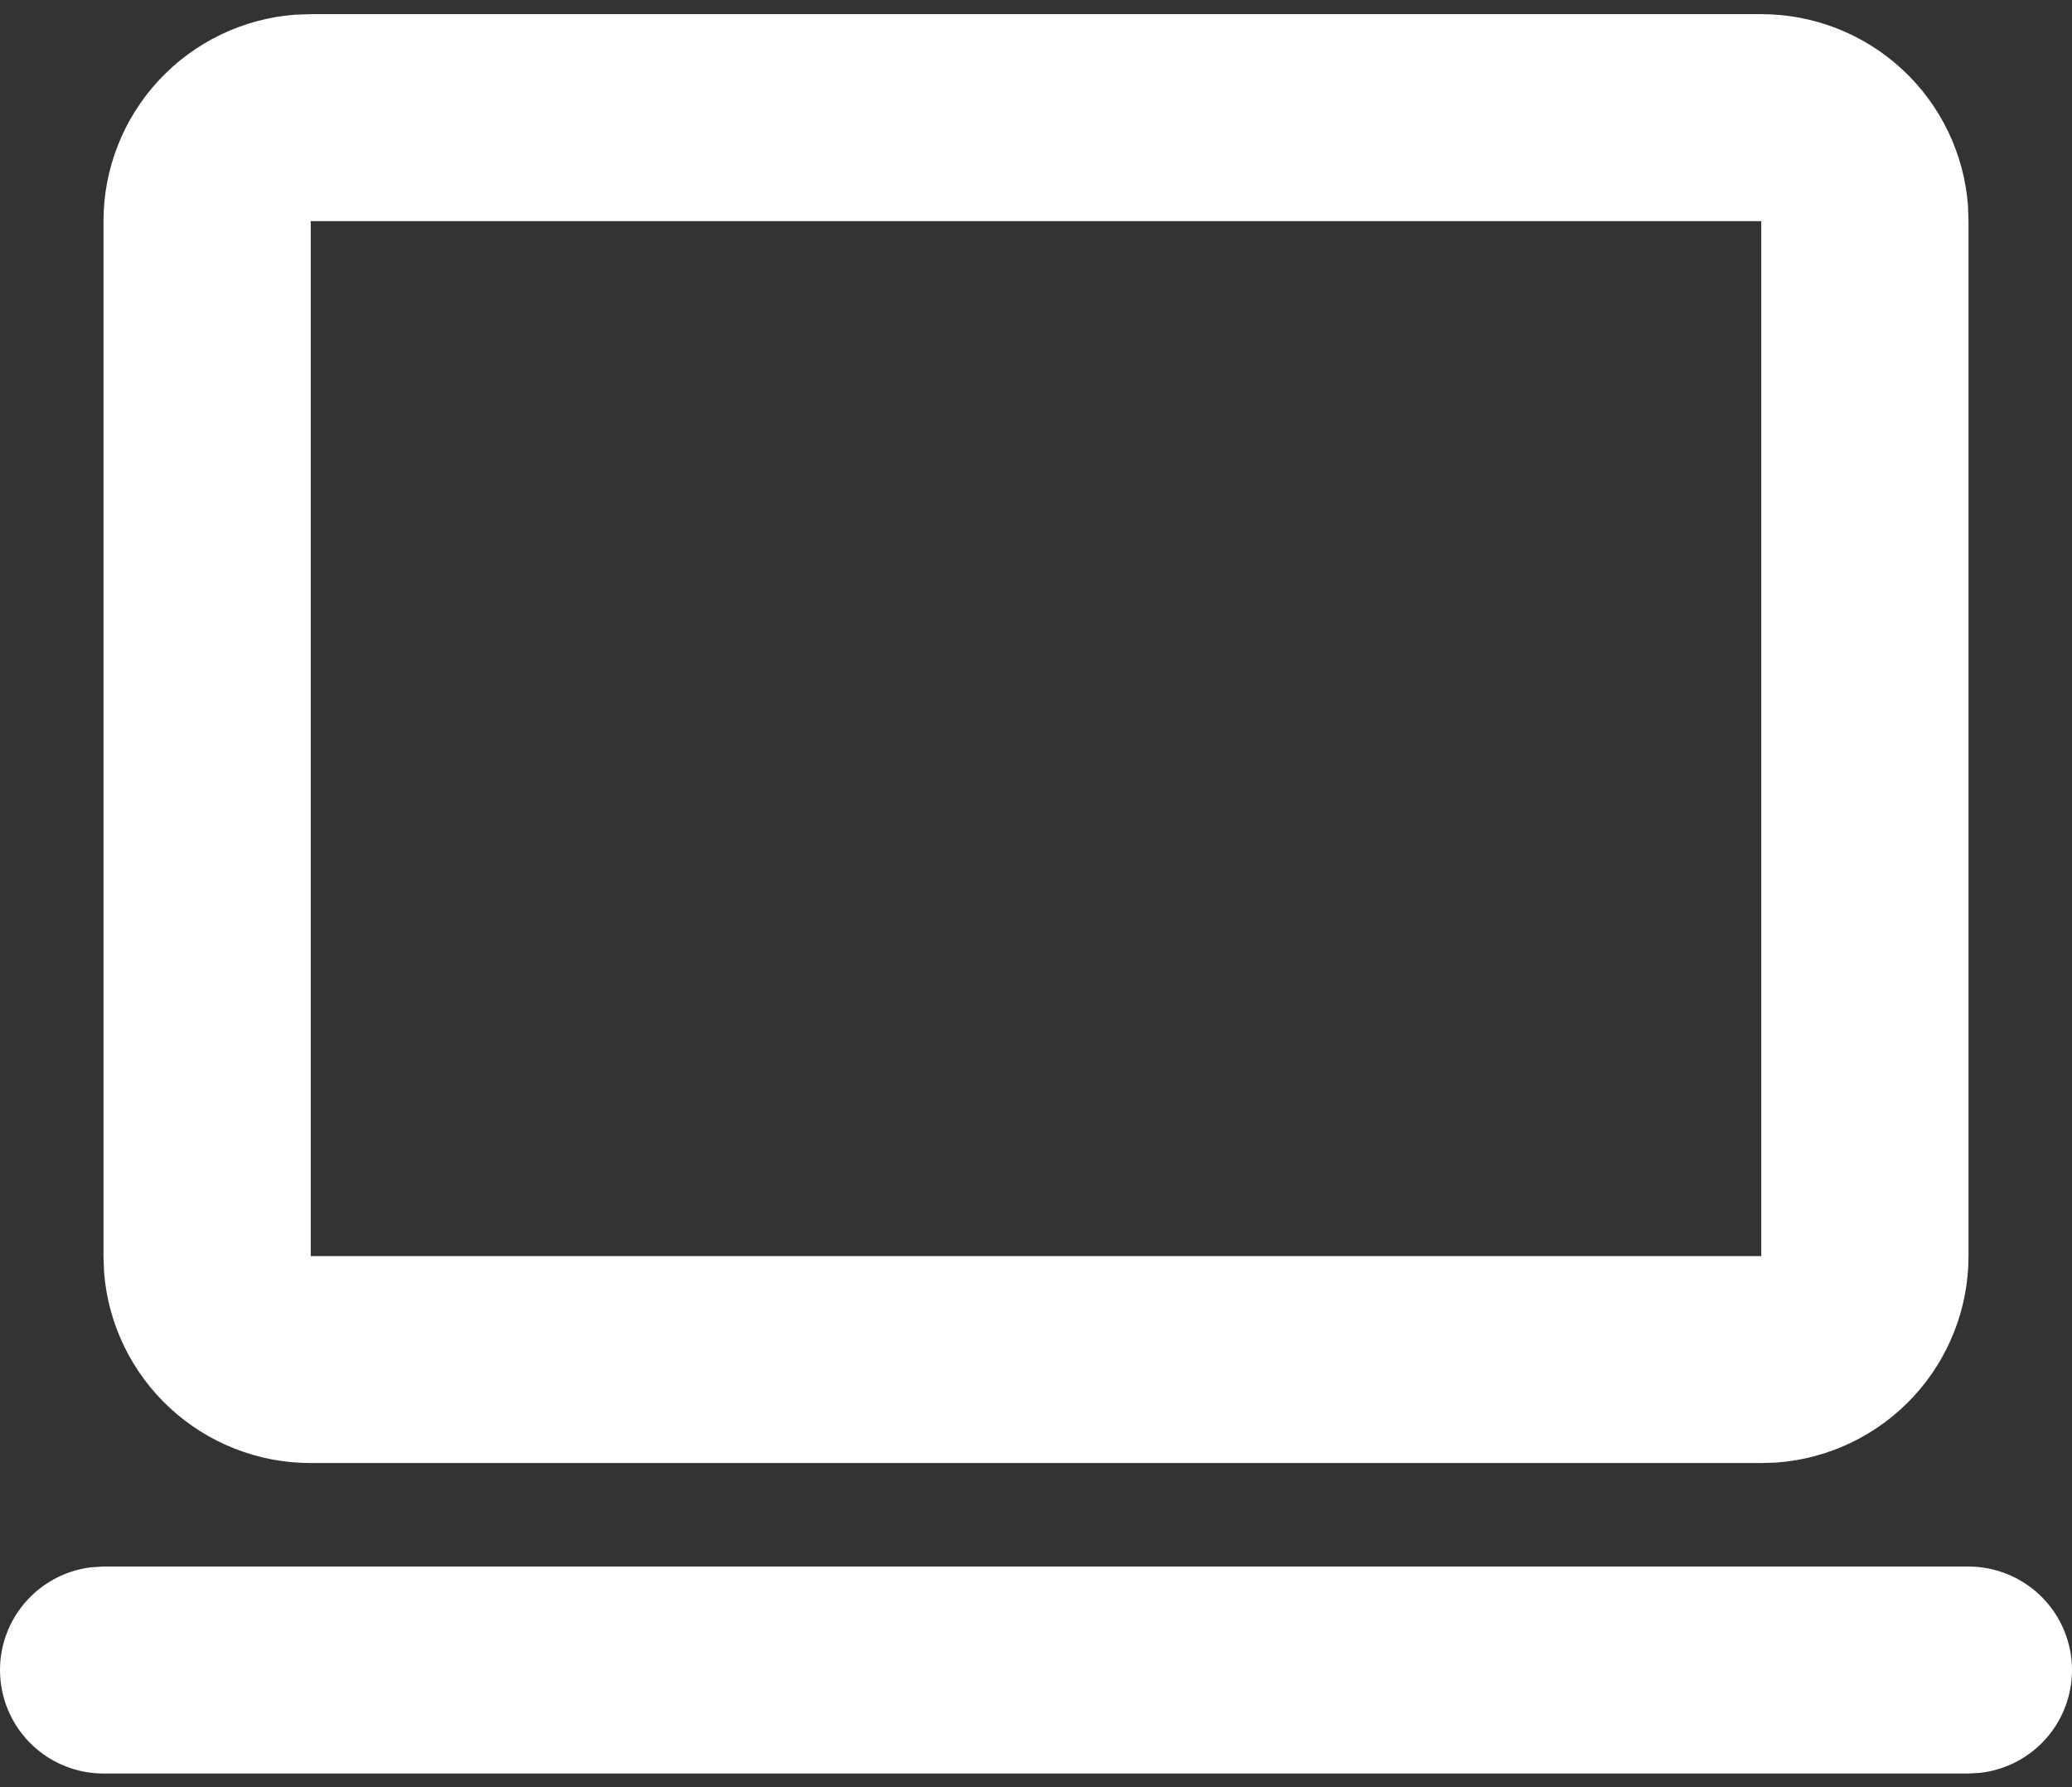 <svg width="80" height="69" viewBox="0 0 80 69" fill="none" xmlns="http://www.w3.org/2000/svg">
<rect x="0" y="0" width="80" height="69" fill="#333333" stroke="none"/>
<path fill-rule="evenodd" clip-rule="evenodd" d="M76.004 60.48C77.024 60.482 78.004 60.872 78.746 61.571C79.487 62.27 79.933 63.225 79.993 64.242C80.053 65.259 79.722 66.26 79.067 67.041C78.413 67.822 77.484 68.323 76.472 68.444L76.004 68.472H3.996C2.976 68.471 1.996 68.081 1.254 67.382C0.513 66.682 0.067 65.727 0.007 64.71C-0.053 63.694 0.278 62.693 0.933 61.912C1.587 61.131 2.515 60.629 3.528 60.508L3.996 60.48H76.004ZM68.003 0.547C70.022 0.546 71.966 1.308 73.446 2.679C74.926 4.05 75.833 5.929 75.984 7.939L76.004 8.538V48.494C76.005 50.51 75.242 52.452 73.87 53.93C72.497 55.408 70.616 56.314 68.603 56.465L68.003 56.485H11.997C9.978 56.486 8.034 55.724 6.554 54.353C5.074 52.983 4.167 51.104 4.016 49.093L3.996 48.494V8.538C3.995 6.522 4.758 4.58 6.13 3.102C7.503 1.624 9.384 0.718 11.397 0.567L11.997 0.547H68.003ZM68.003 8.538H11.997V48.494H68.003V8.538Z" fill="white"/>
</svg>

